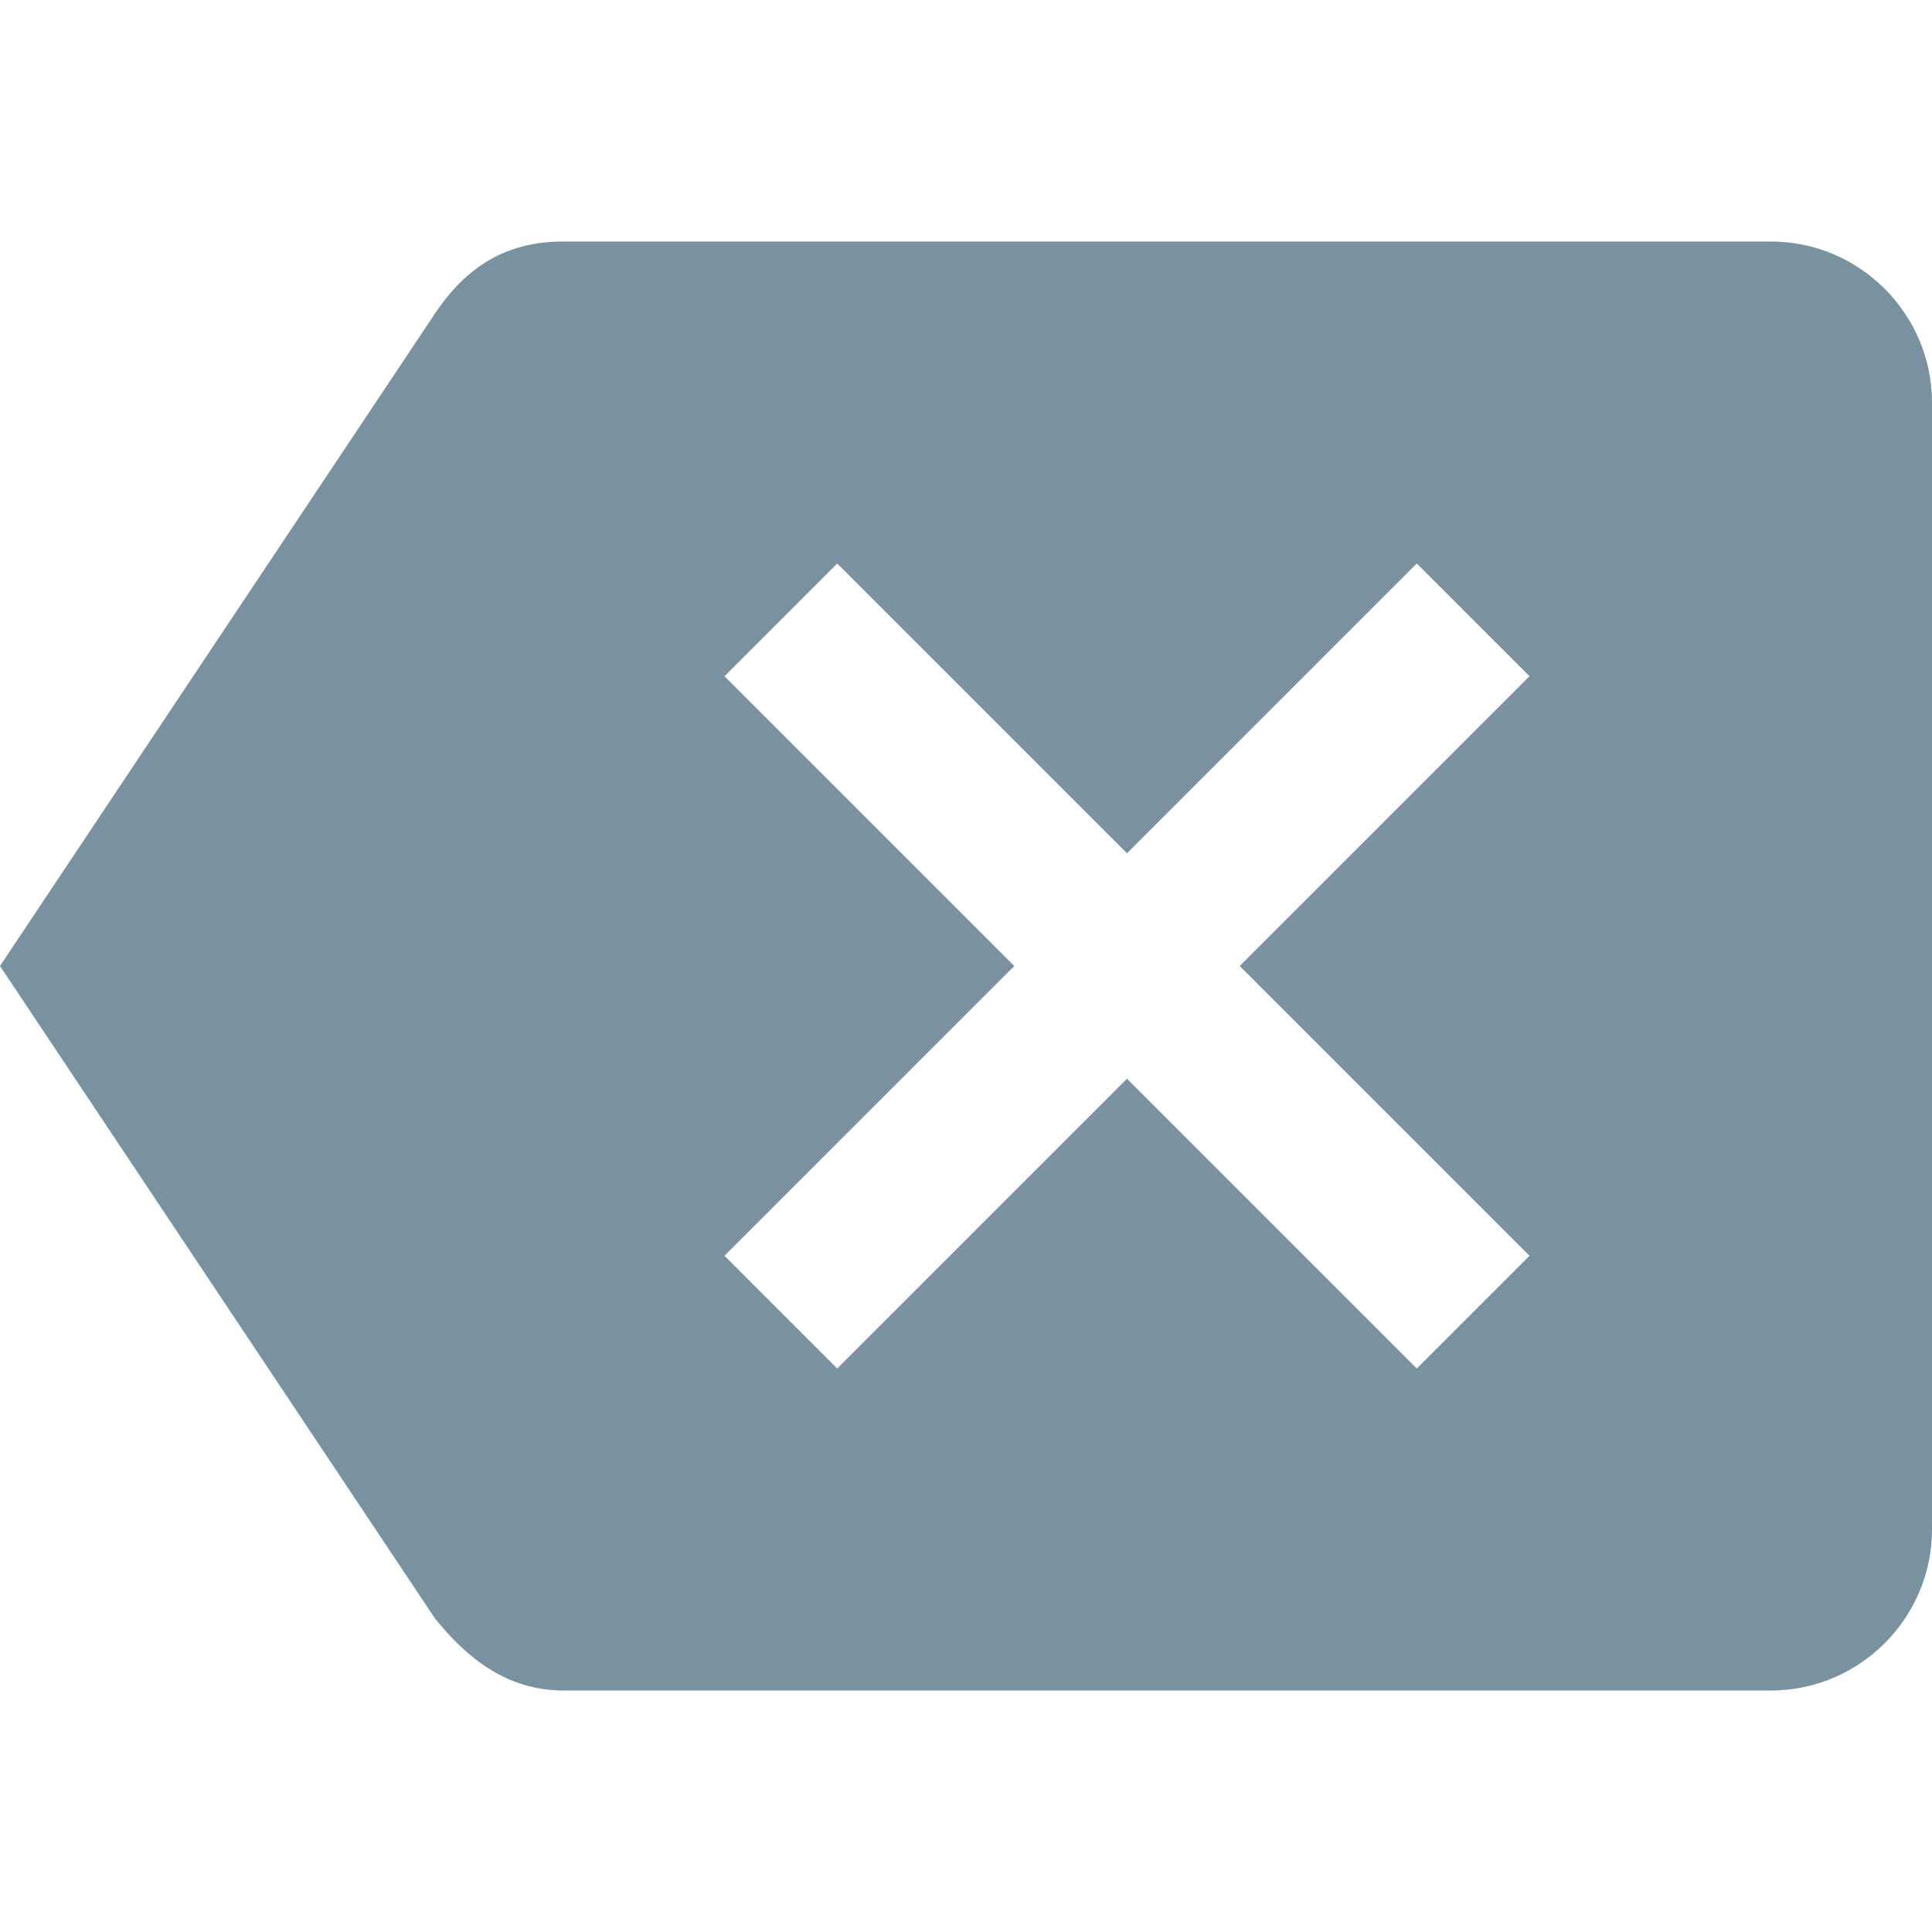<svg xmlns="http://www.w3.org/2000/svg" width="512" height="512" viewBox="0 0 612 612"><path d="M561 76.5H178.5c-17.85 0-30.6 7.65-40.8 22.95L0 306l137.7 206.55c10.2 12.75 22.95 22.95 40.8 22.95H561c28.05 0 51-22.95 51-51v-357c0-28.05-22.95-51-51-51zm-76.5 321.3l-35.7 35.7-91.8-91.8-91.8 91.8-35.7-35.7 91.8-91.8-91.8-91.8 35.7-35.7 91.8 91.8 91.8-91.8 35.7 35.7-91.8 91.8 91.8 91.8z" fill="#7a929f"/></svg>
